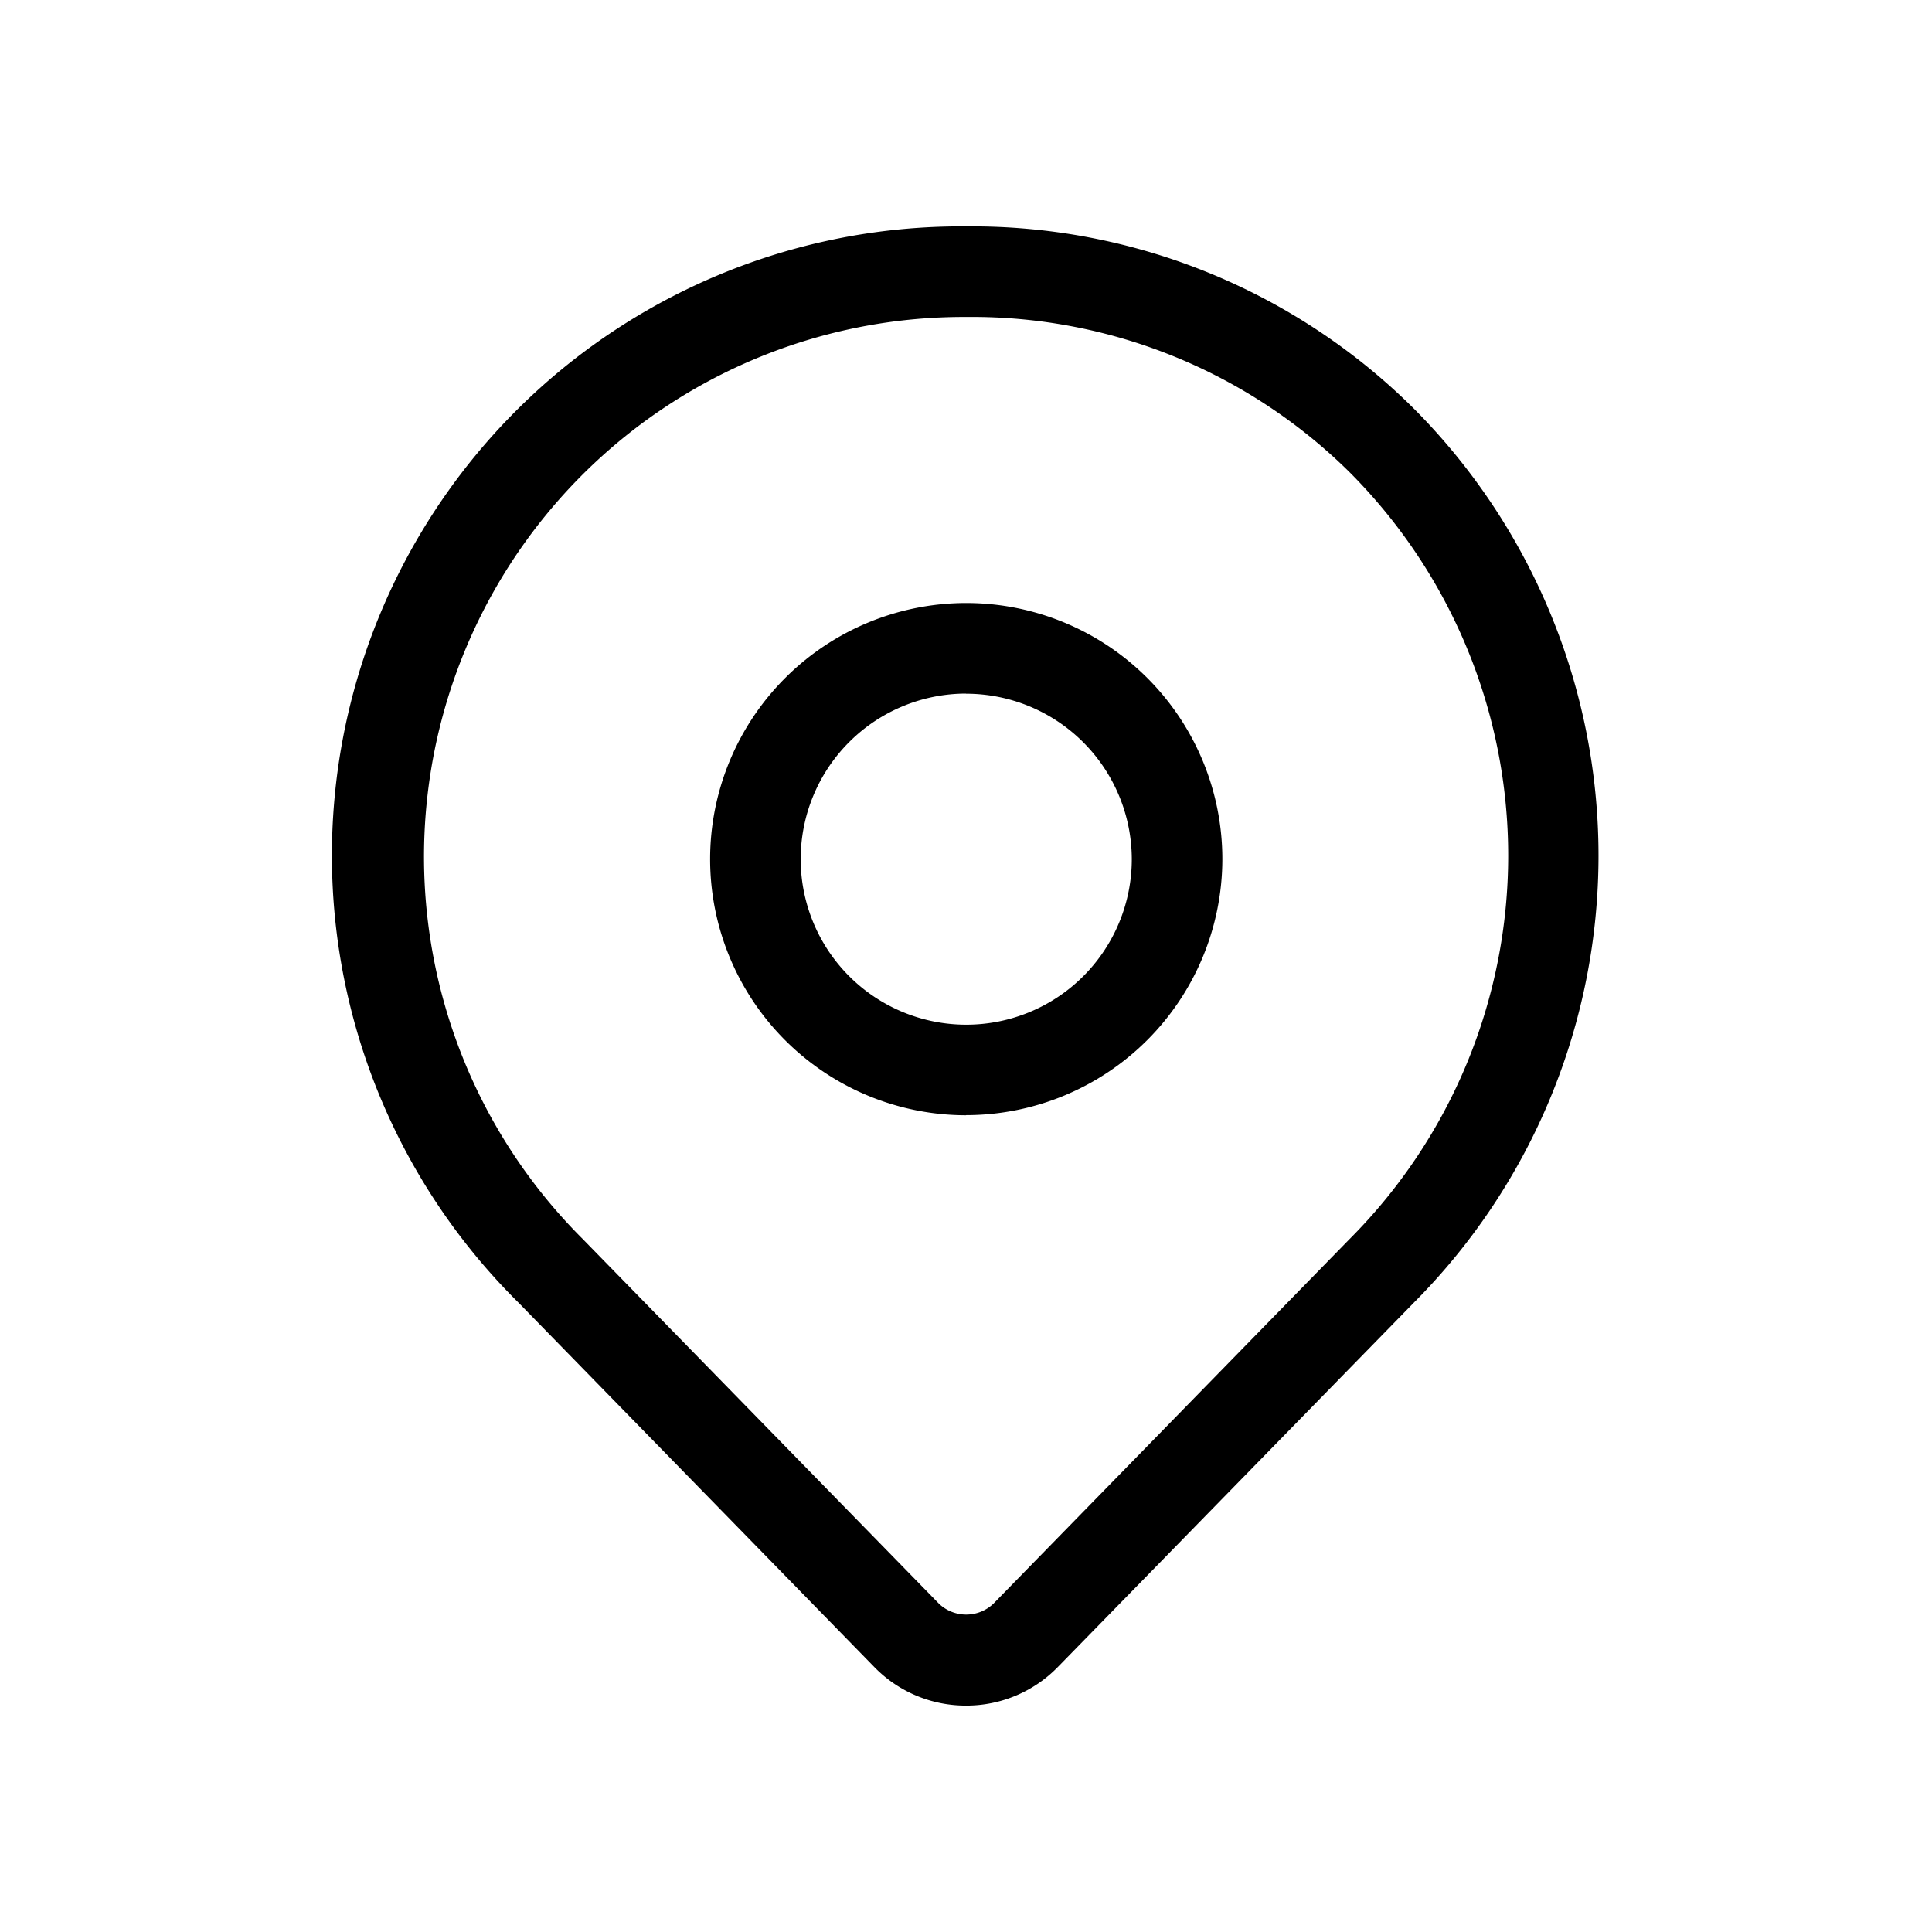 <svg xmlns="http://www.w3.org/2000/svg" viewBox="0 0 16 16"><path d="M8.001 14.125a1.057 1.057 0 0 1-.762-.321l-2.946-3.017A5.21 5.21 0 0 1 8 1.875a5.191 5.191 0 0 1 3.706 1.506 5.246 5.246 0 0 1 .002 7.408l-2.946 3.015a1.057 1.057 0 0 1-.762.321zm0-11.5a4.47 4.47 0 0 0-3.175 7.636l2.95 3.02a.327.327 0 0 0 .451 0l2.95-3.02a4.495 4.495 0 0 0 0-6.35A4.447 4.447 0 0 0 8 2.625z"/><path d="M8.001 9.236a2.121 2.121 0 1 1 2.122-2.12A2.123 2.123 0 0 1 8 9.235zm0-3.492a1.371 1.371 0 1 0 1.372 1.371A1.373 1.373 0 0 0 8 5.745z"/></svg>